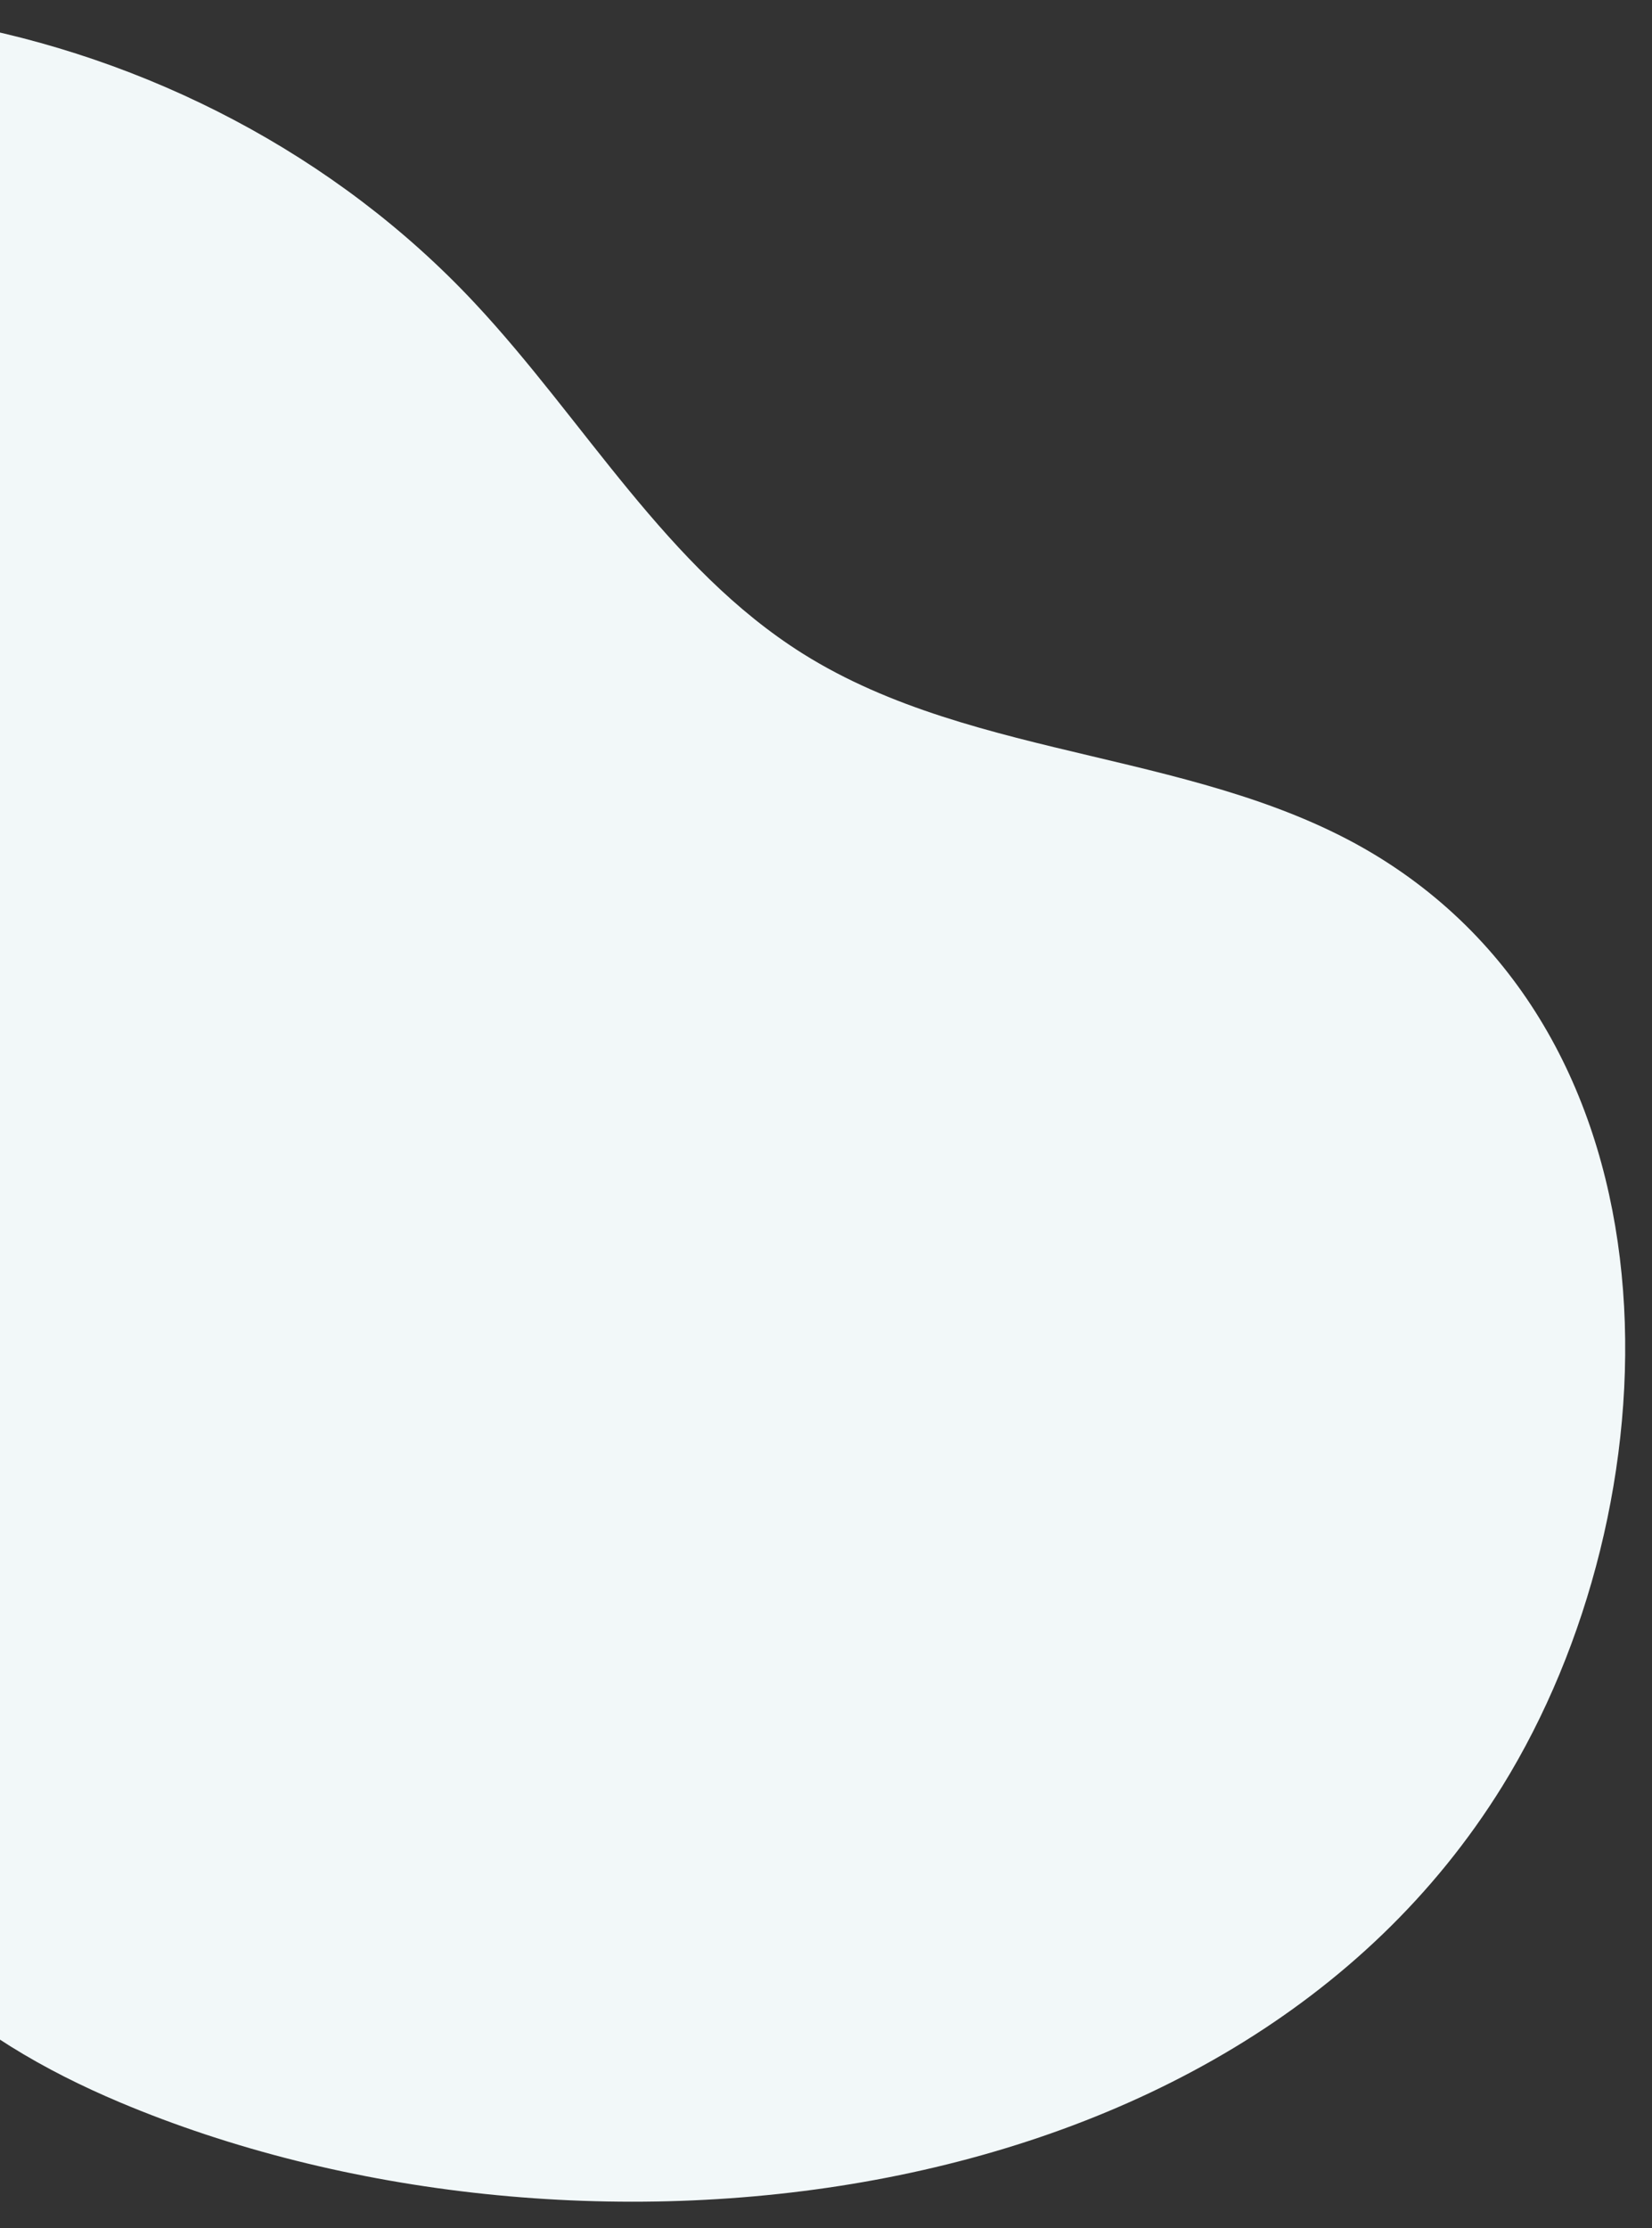 <svg id="Capa_1" data-name="Capa 1" xmlns="http://www.w3.org/2000/svg" xmlns:xlink="http://www.w3.org/1999/xlink" viewBox="0 0 516.72 696.57"><rect x="0" y="0" width="516.72" height="696.57" fill="#333333" stroke="none"/><defs><style>.cls-1{fill:none;}.cls-2{clip-path:url(#clip-path);}.cls-3{fill:#f2f8f9;}.cls-4{clip-path:url(#clip-path-2);}</style><clipPath id="clip-path"><rect class="cls-1" x="-503.24" y="177.11" width="432.59" height="432.59"/></clipPath><clipPath id="clip-path-2"><rect class="cls-1" width="553.99" height="710.8"/></clipPath></defs><g class="cls-2"><path class="cls-3" d="M-303.43,104.45c-77.92,14.63-153.73,65.83-175.59,142-8.39,29.25-8.49,60.2-7.1,90.59,1.53,33.57,5,67.78,18.79,98.41,23.08,51.16,71.62,85.51,119,115.59,28.42,18,57.65,35.67,89.95,45.15,43.4,12.73,89.65,10,134.75,6.68,29.35-2.17,59.37-4.74,86.15-16.93C1.19,568.37,29,532.06,44.44,492.49S64.32,410,66.72,367.55c1.58-27.88,2.33-56.15-3.7-83.41C27,121.06-160.52,77.62-303.43,104.45Z"/></g><g class="cls-4"><path class="cls-3" d="M-26.74,616.18c18.07,18.08,40.64,31.12,64.19,41.05,139.17,58.66,347.18,38.91,432.43-98.77,54.2-87.55,59.21-229.37-38-290.1-54.47-34-126.36-29.88-180.76-64-42.59-26.74-68.28-72.94-102.66-109.65C105.11,48.35,46,17.79-16.38,6.83Z"/></g></svg>